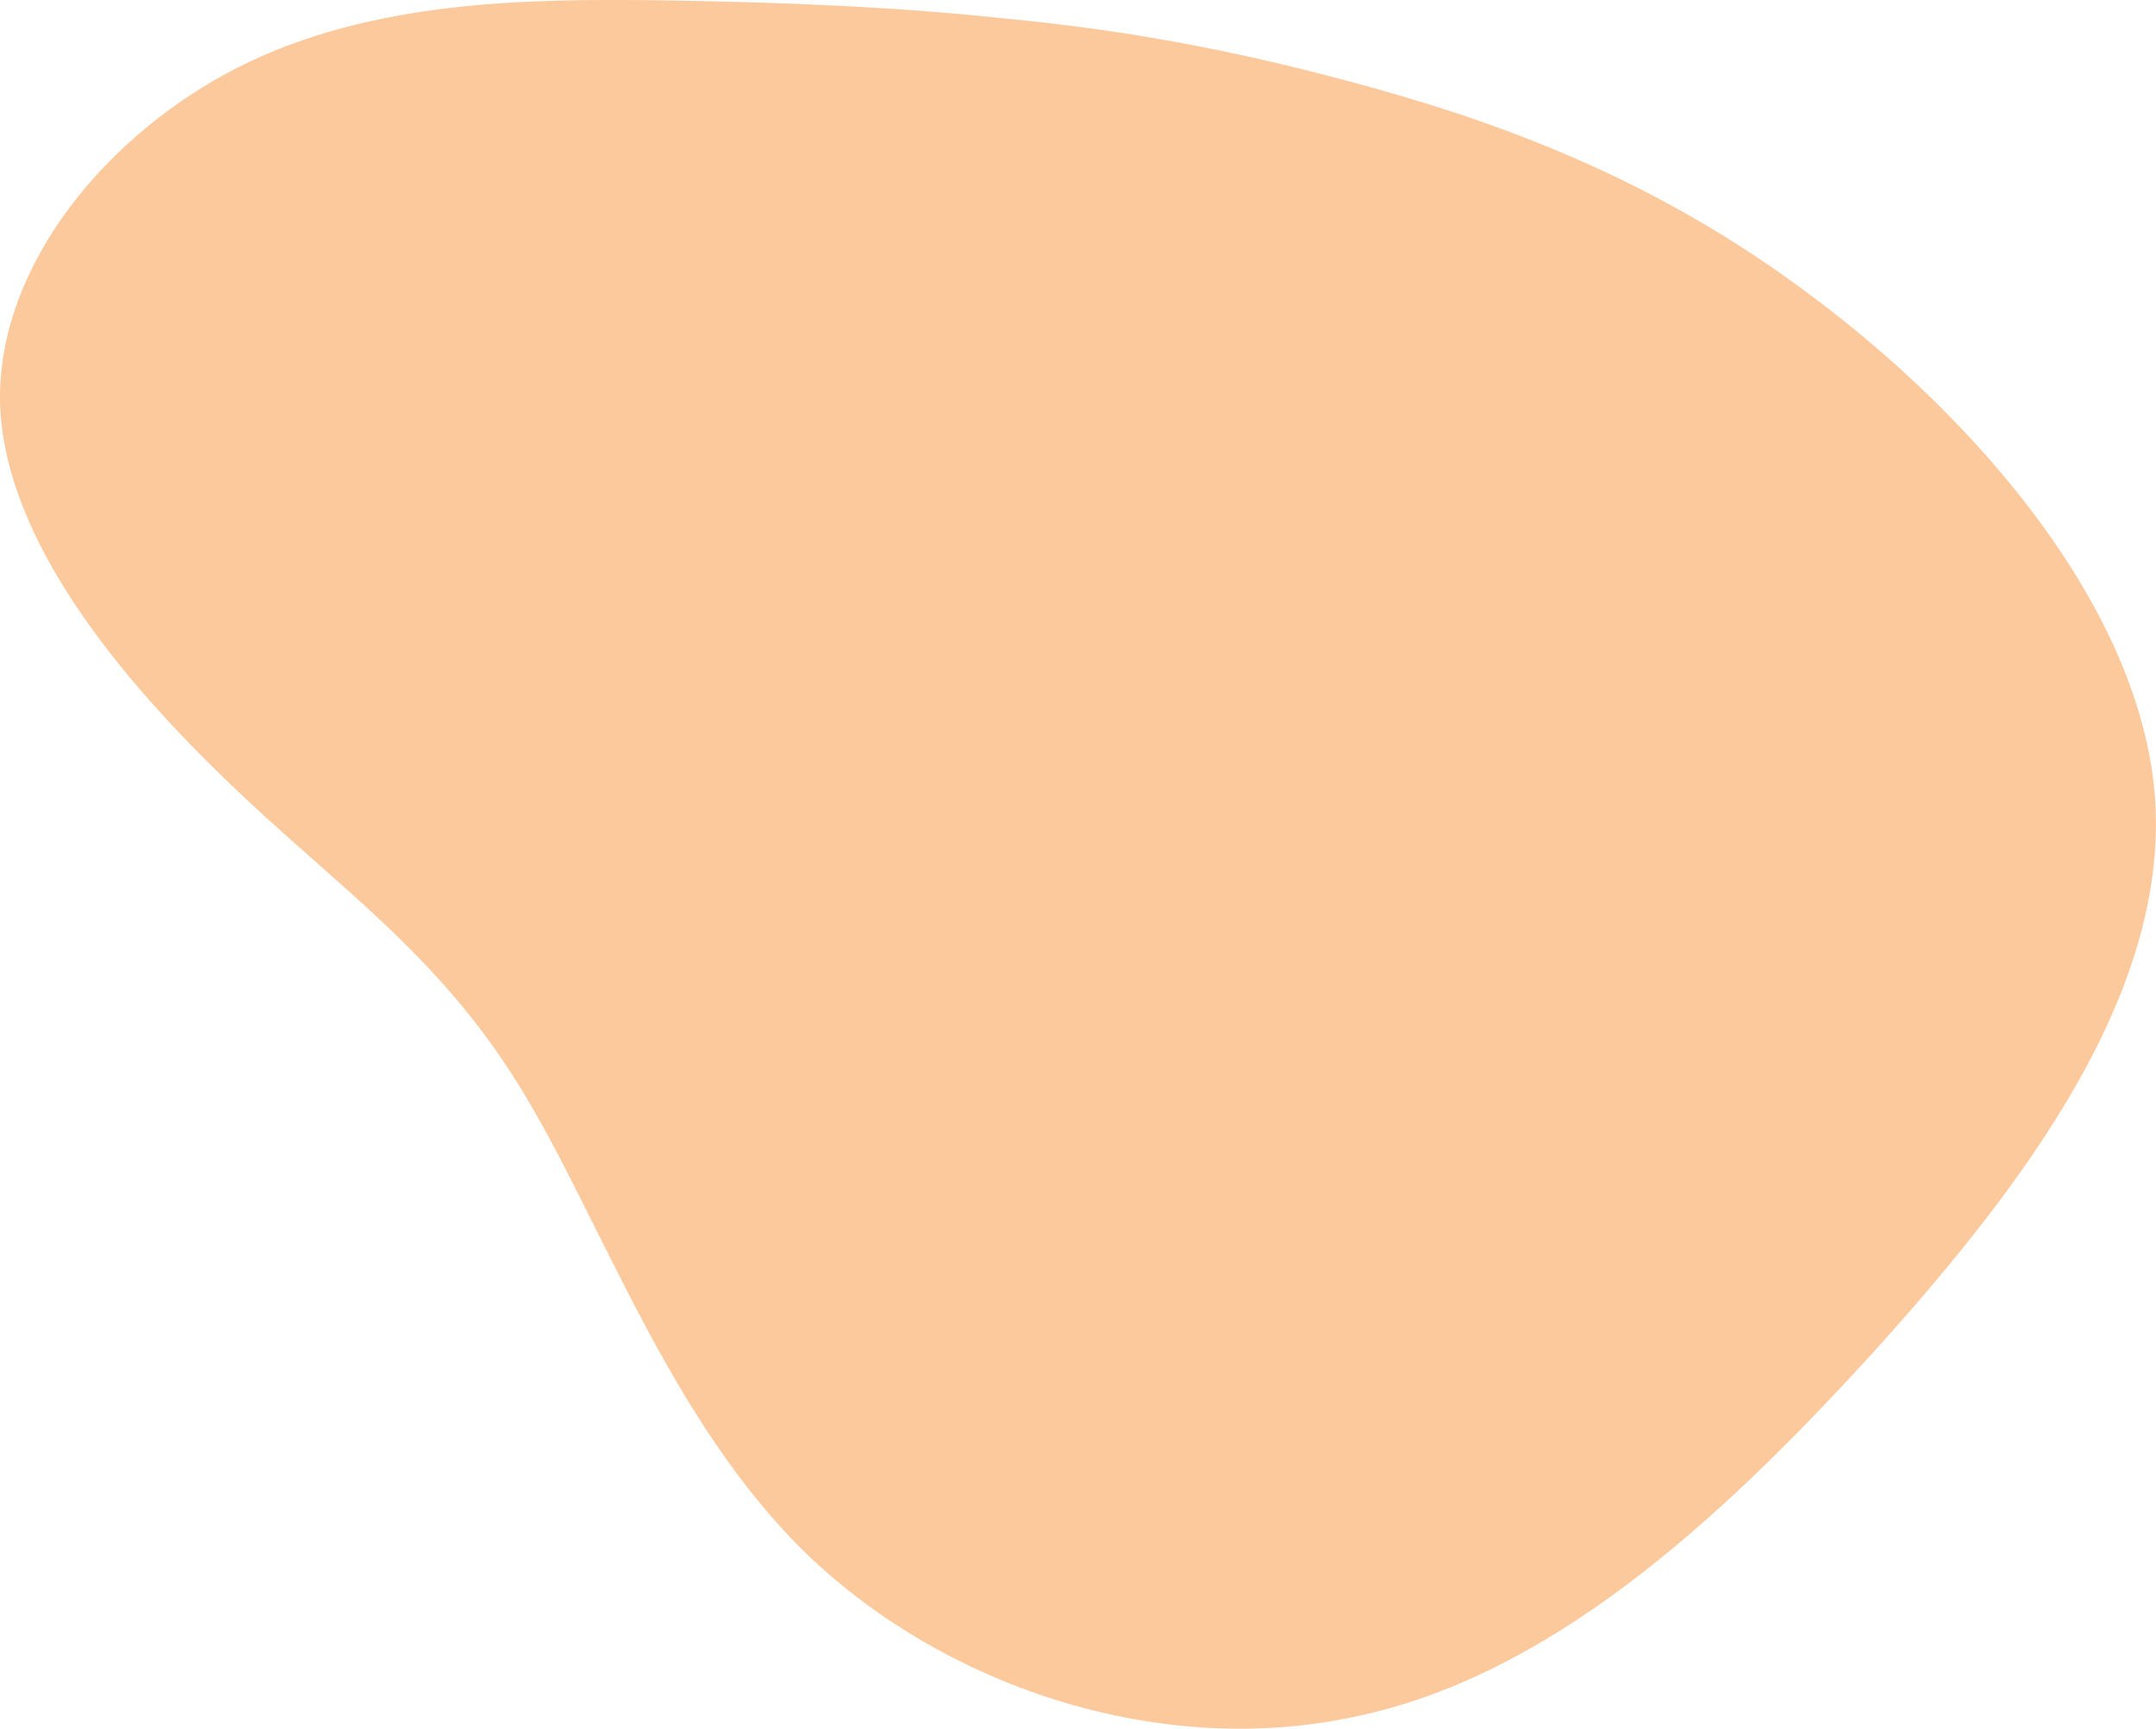 <?xml version="1.0" encoding="UTF-8"?><svg id="img" xmlns="http://www.w3.org/2000/svg" width="212" height="170" viewBox="0 0 212 170"><defs><style>.cls-1{fill:#f8953b;opacity:.5;stroke-width:0px;}</style></defs><path class="cls-1" d="M51.05,106.76c8.11,13.13,14.66,32.89,28.39,46.17,13.87,13.23,34.92,19.97,53.84,15.87,18.84-3.92,35.37-18.76,50.7-35.58,15.2-16.76,29.07-35.45,27.95-54.39-1.2-18.75-17.48-37.58-33.8-49.73-16.19-12.2-32.37-17.6-45.76-21.18-13.39-3.58-23.93-5.2-34.23-6.17C87.8.67,77.71.24,64.99.03c-12.85-.15-28.32-.07-41.48,6.54C10.49,13.15-.27,26.12,0,39.63c.41,13.46,11.89,27.13,22.51,37.35,10.62,10.22,20.43,16.66,28.54,29.79Z"/></svg>
